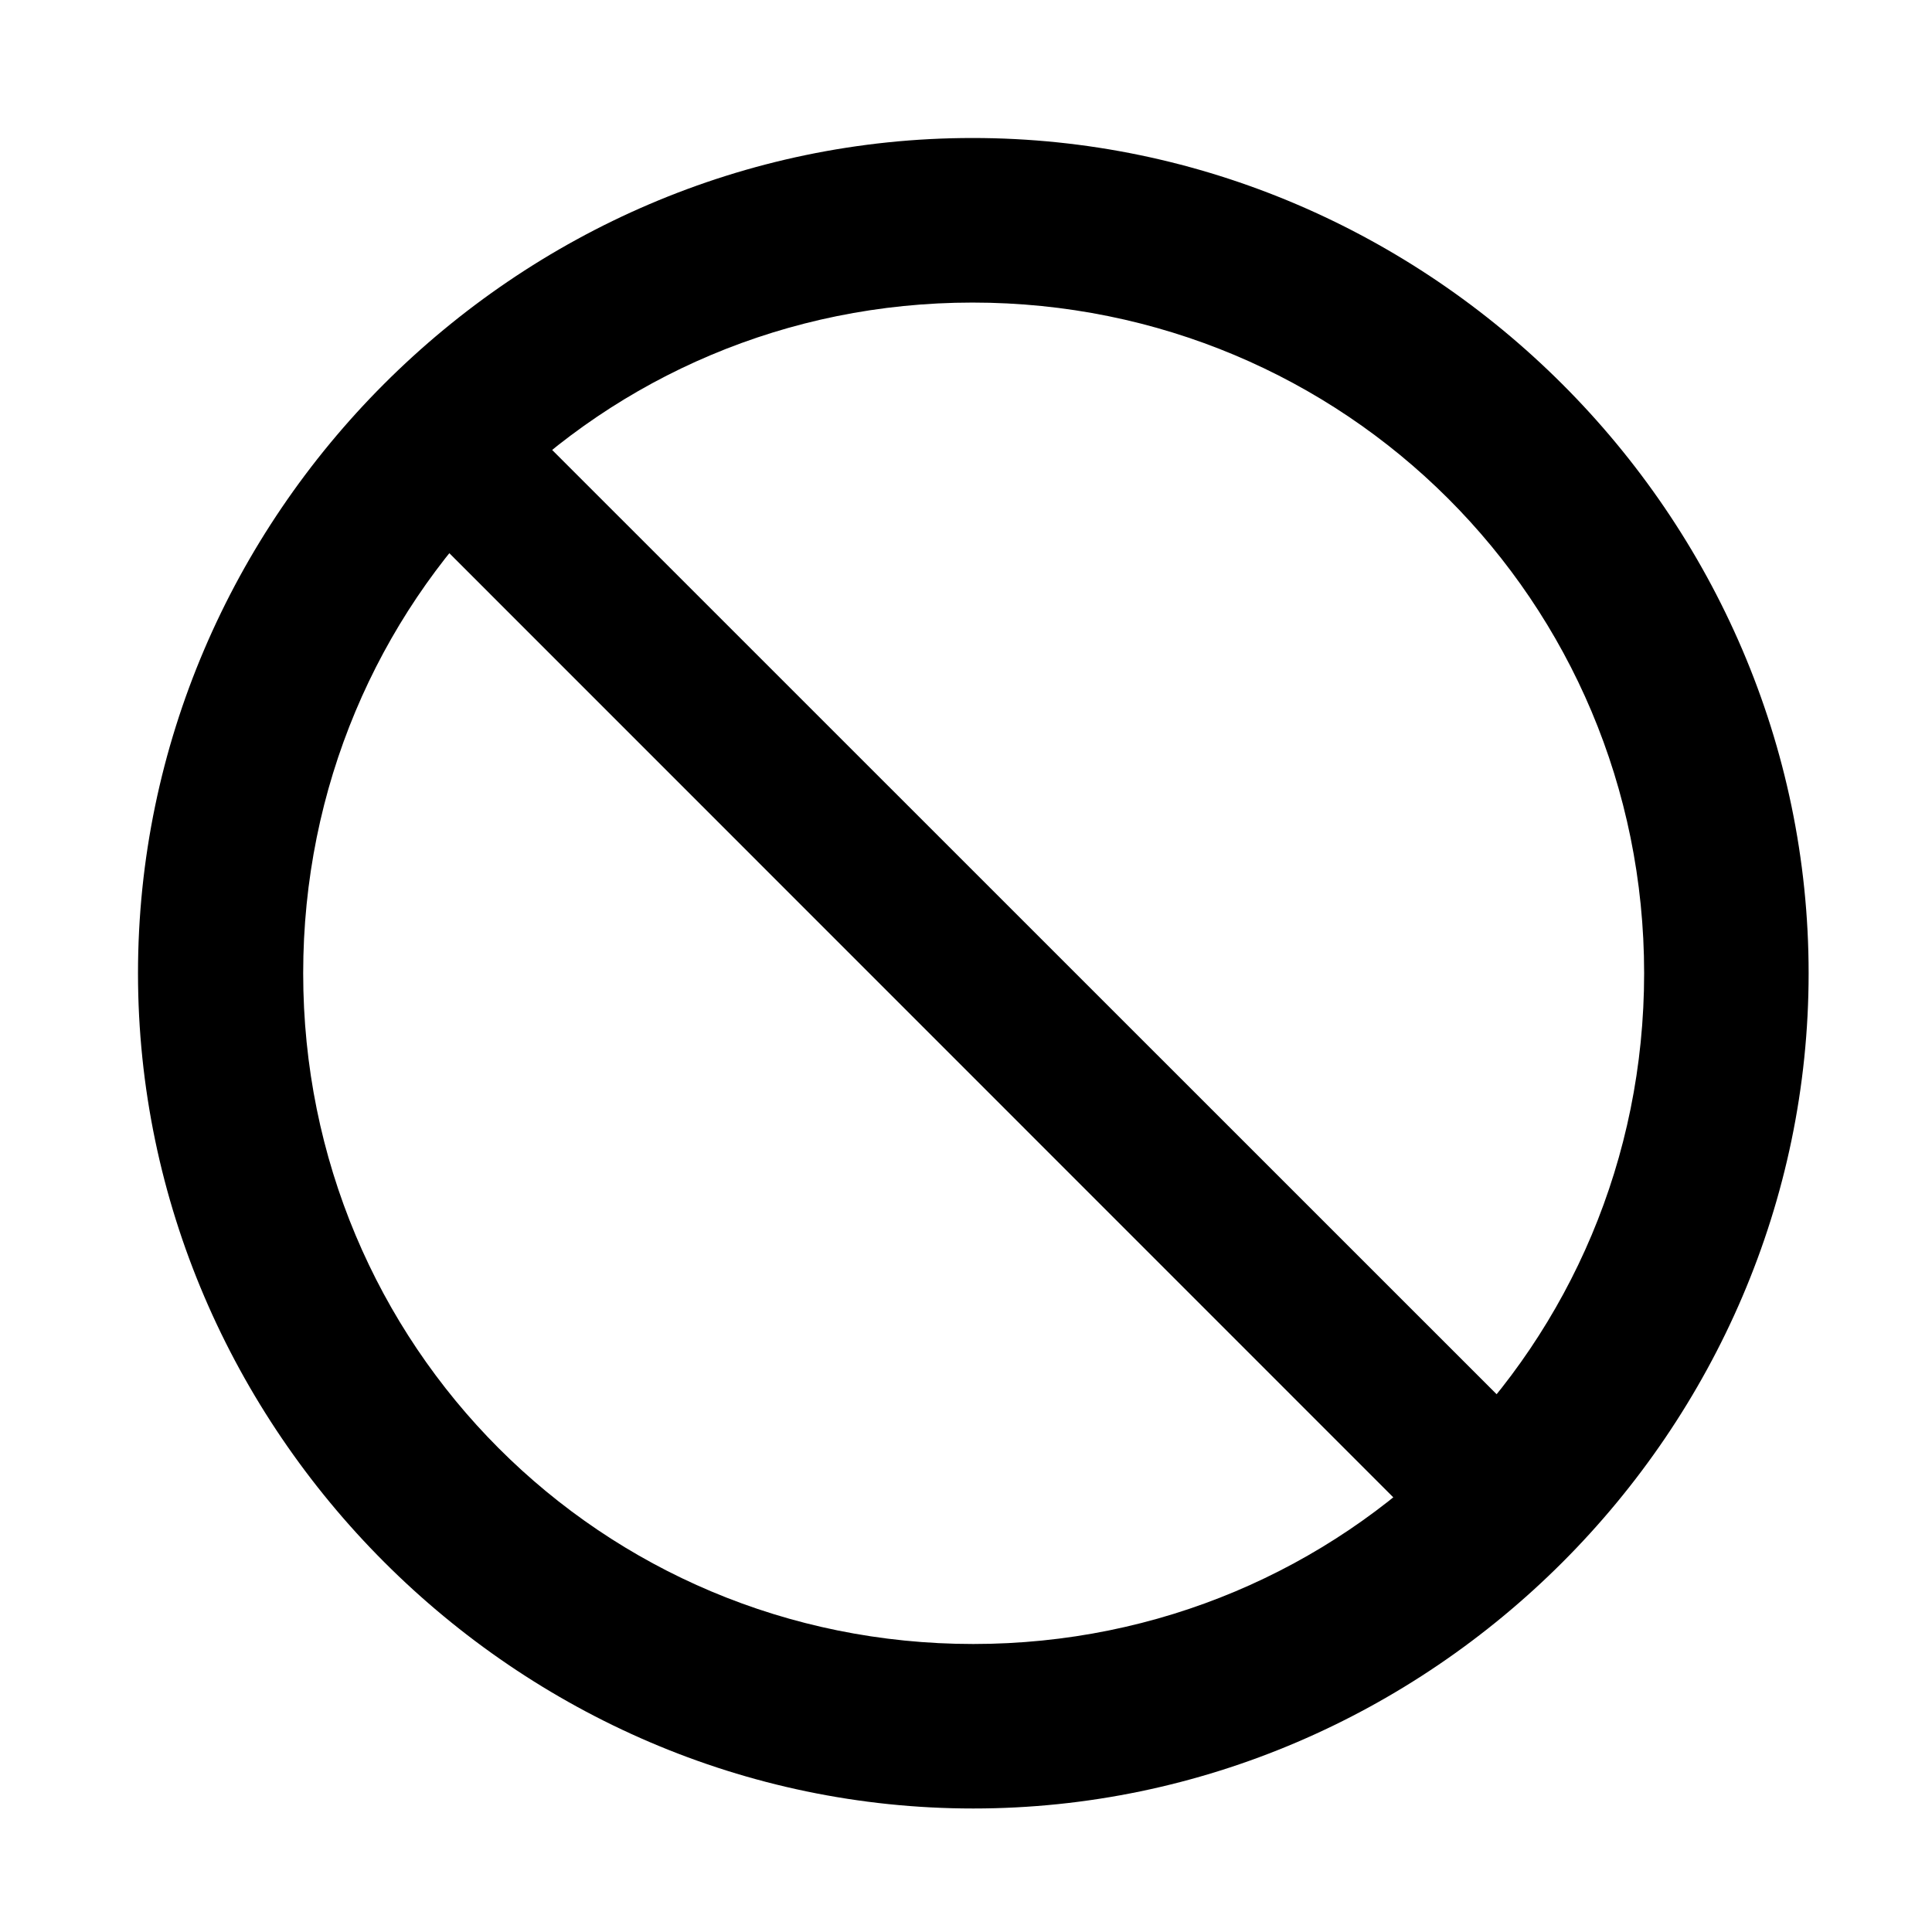 <svg width="28" height="28" viewBox="0 0 28 28" fill="none" xmlns="http://www.w3.org/2000/svg">
<path d="M21.207 22.715L22.703 21.219L7.014 5.533L5.521 7.026L21.207 22.715ZM14.105 26.21C20.737 26.21 26.212 20.727 26.212 14.105C26.212 7.473 20.727 2 14.095 2C7.475 2 2 7.473 2 14.105C2 20.727 7.485 26.21 14.105 26.21ZM14.105 23.826C8.711 23.826 4.394 19.499 4.394 14.105C4.394 8.711 8.701 4.385 14.095 4.385C19.489 4.385 23.828 8.711 23.828 14.105C23.828 19.499 19.499 23.826 14.105 23.826Z" fill="black"/>
</svg>
